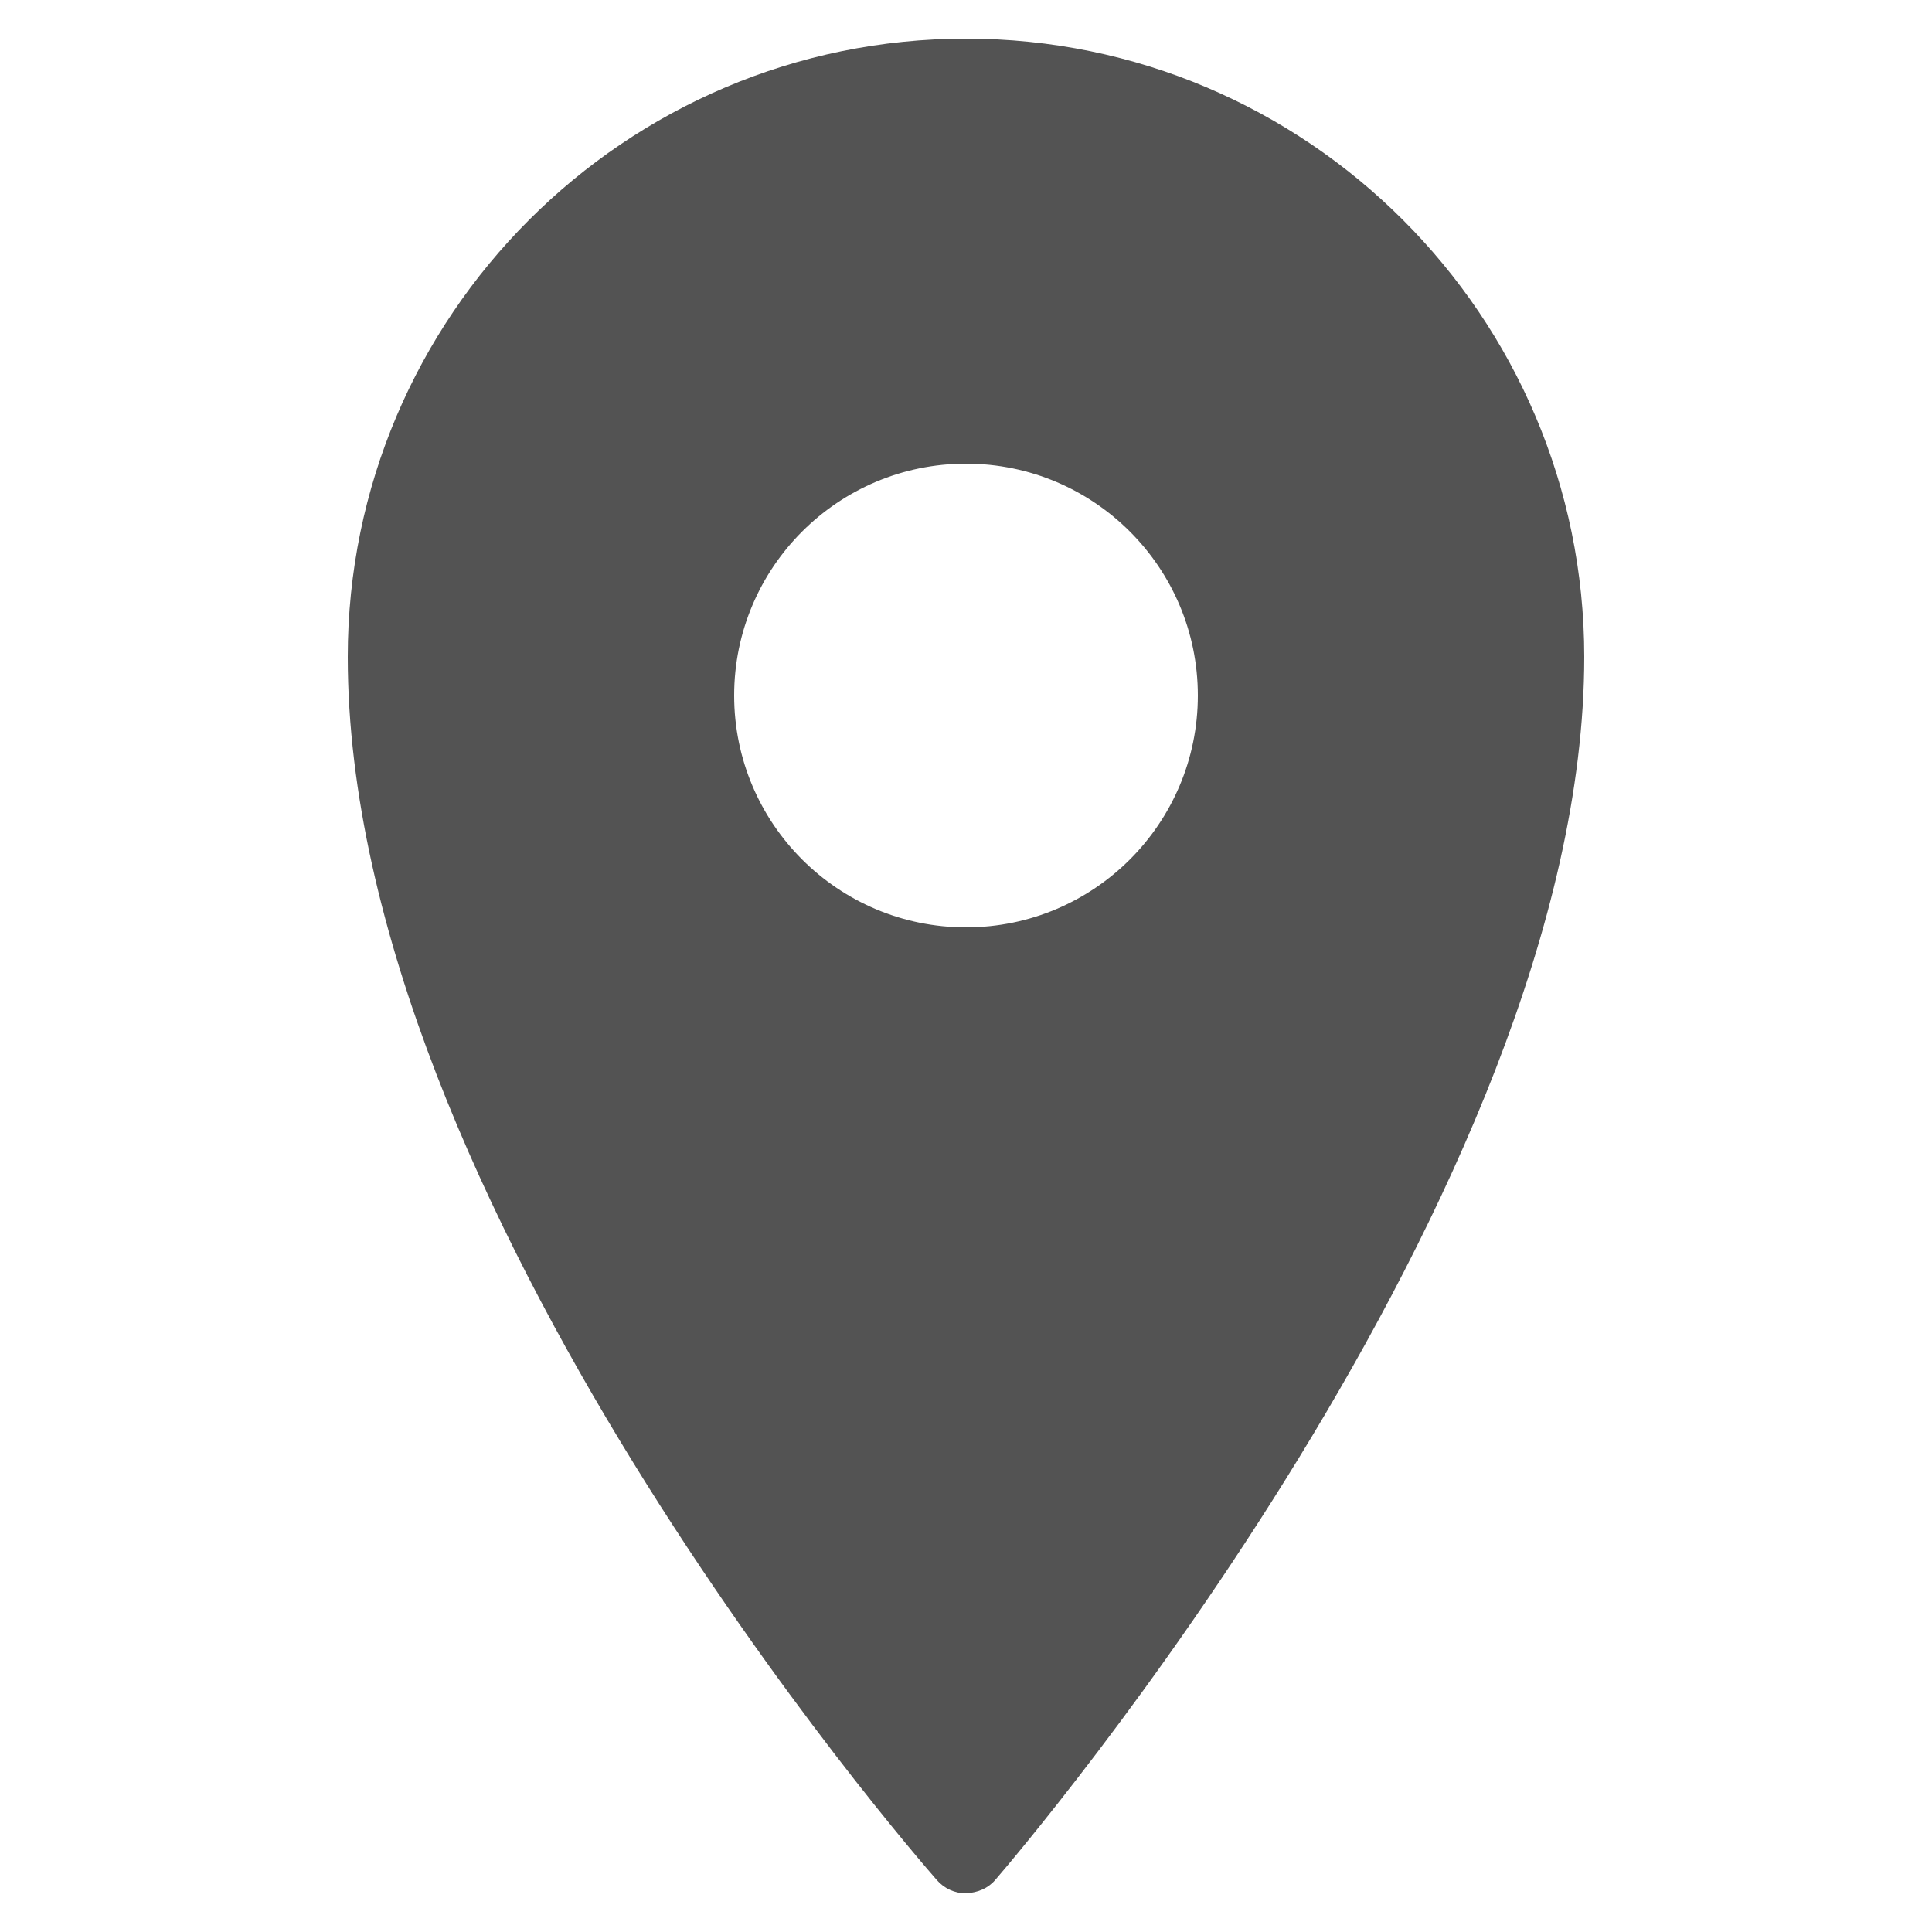 <?xml version="1.0" encoding="utf-8"?>
<!-- Generator: Adobe Illustrator 15.0.0, SVG Export Plug-In . SVG Version: 6.00 Build 0)  -->
<!DOCTYPE svg PUBLIC "-//W3C//DTD SVG 1.1//EN" "http://www.w3.org/Graphics/SVG/1.1/DTD/svg11.dtd">
<svg xmlns="http://www.w3.org/2000/svg" xmlns:xlink="http://www.w3.org/1999/xlink" version="1.1" id="Слой_1" x="0px" y="0px" width="50px" height="50px" viewBox="0 0 50 50" enable-background="new 0 0 50 50" xml:space="preserve" fill="#535353">
<rect fill="none" width="50" height="50"/>
<path d="M25,1C16.178,1,9,8.178,9,17c0,14.114,14.625,30.949,15.248,31.659C24.438,48.876,24.712,49,25,49  c0.31-0.021,0.567-0.127,0.757-0.347C26.38,47.931,41,30.813,41,17C41,8.178,33.822,1,25,1z M25,24c-3.313,0-6-2.687-6-6  s2.687-6,6-6s6,2.687,6,6S28.313,24,25,24z" fill="#535353"/>
</svg>
